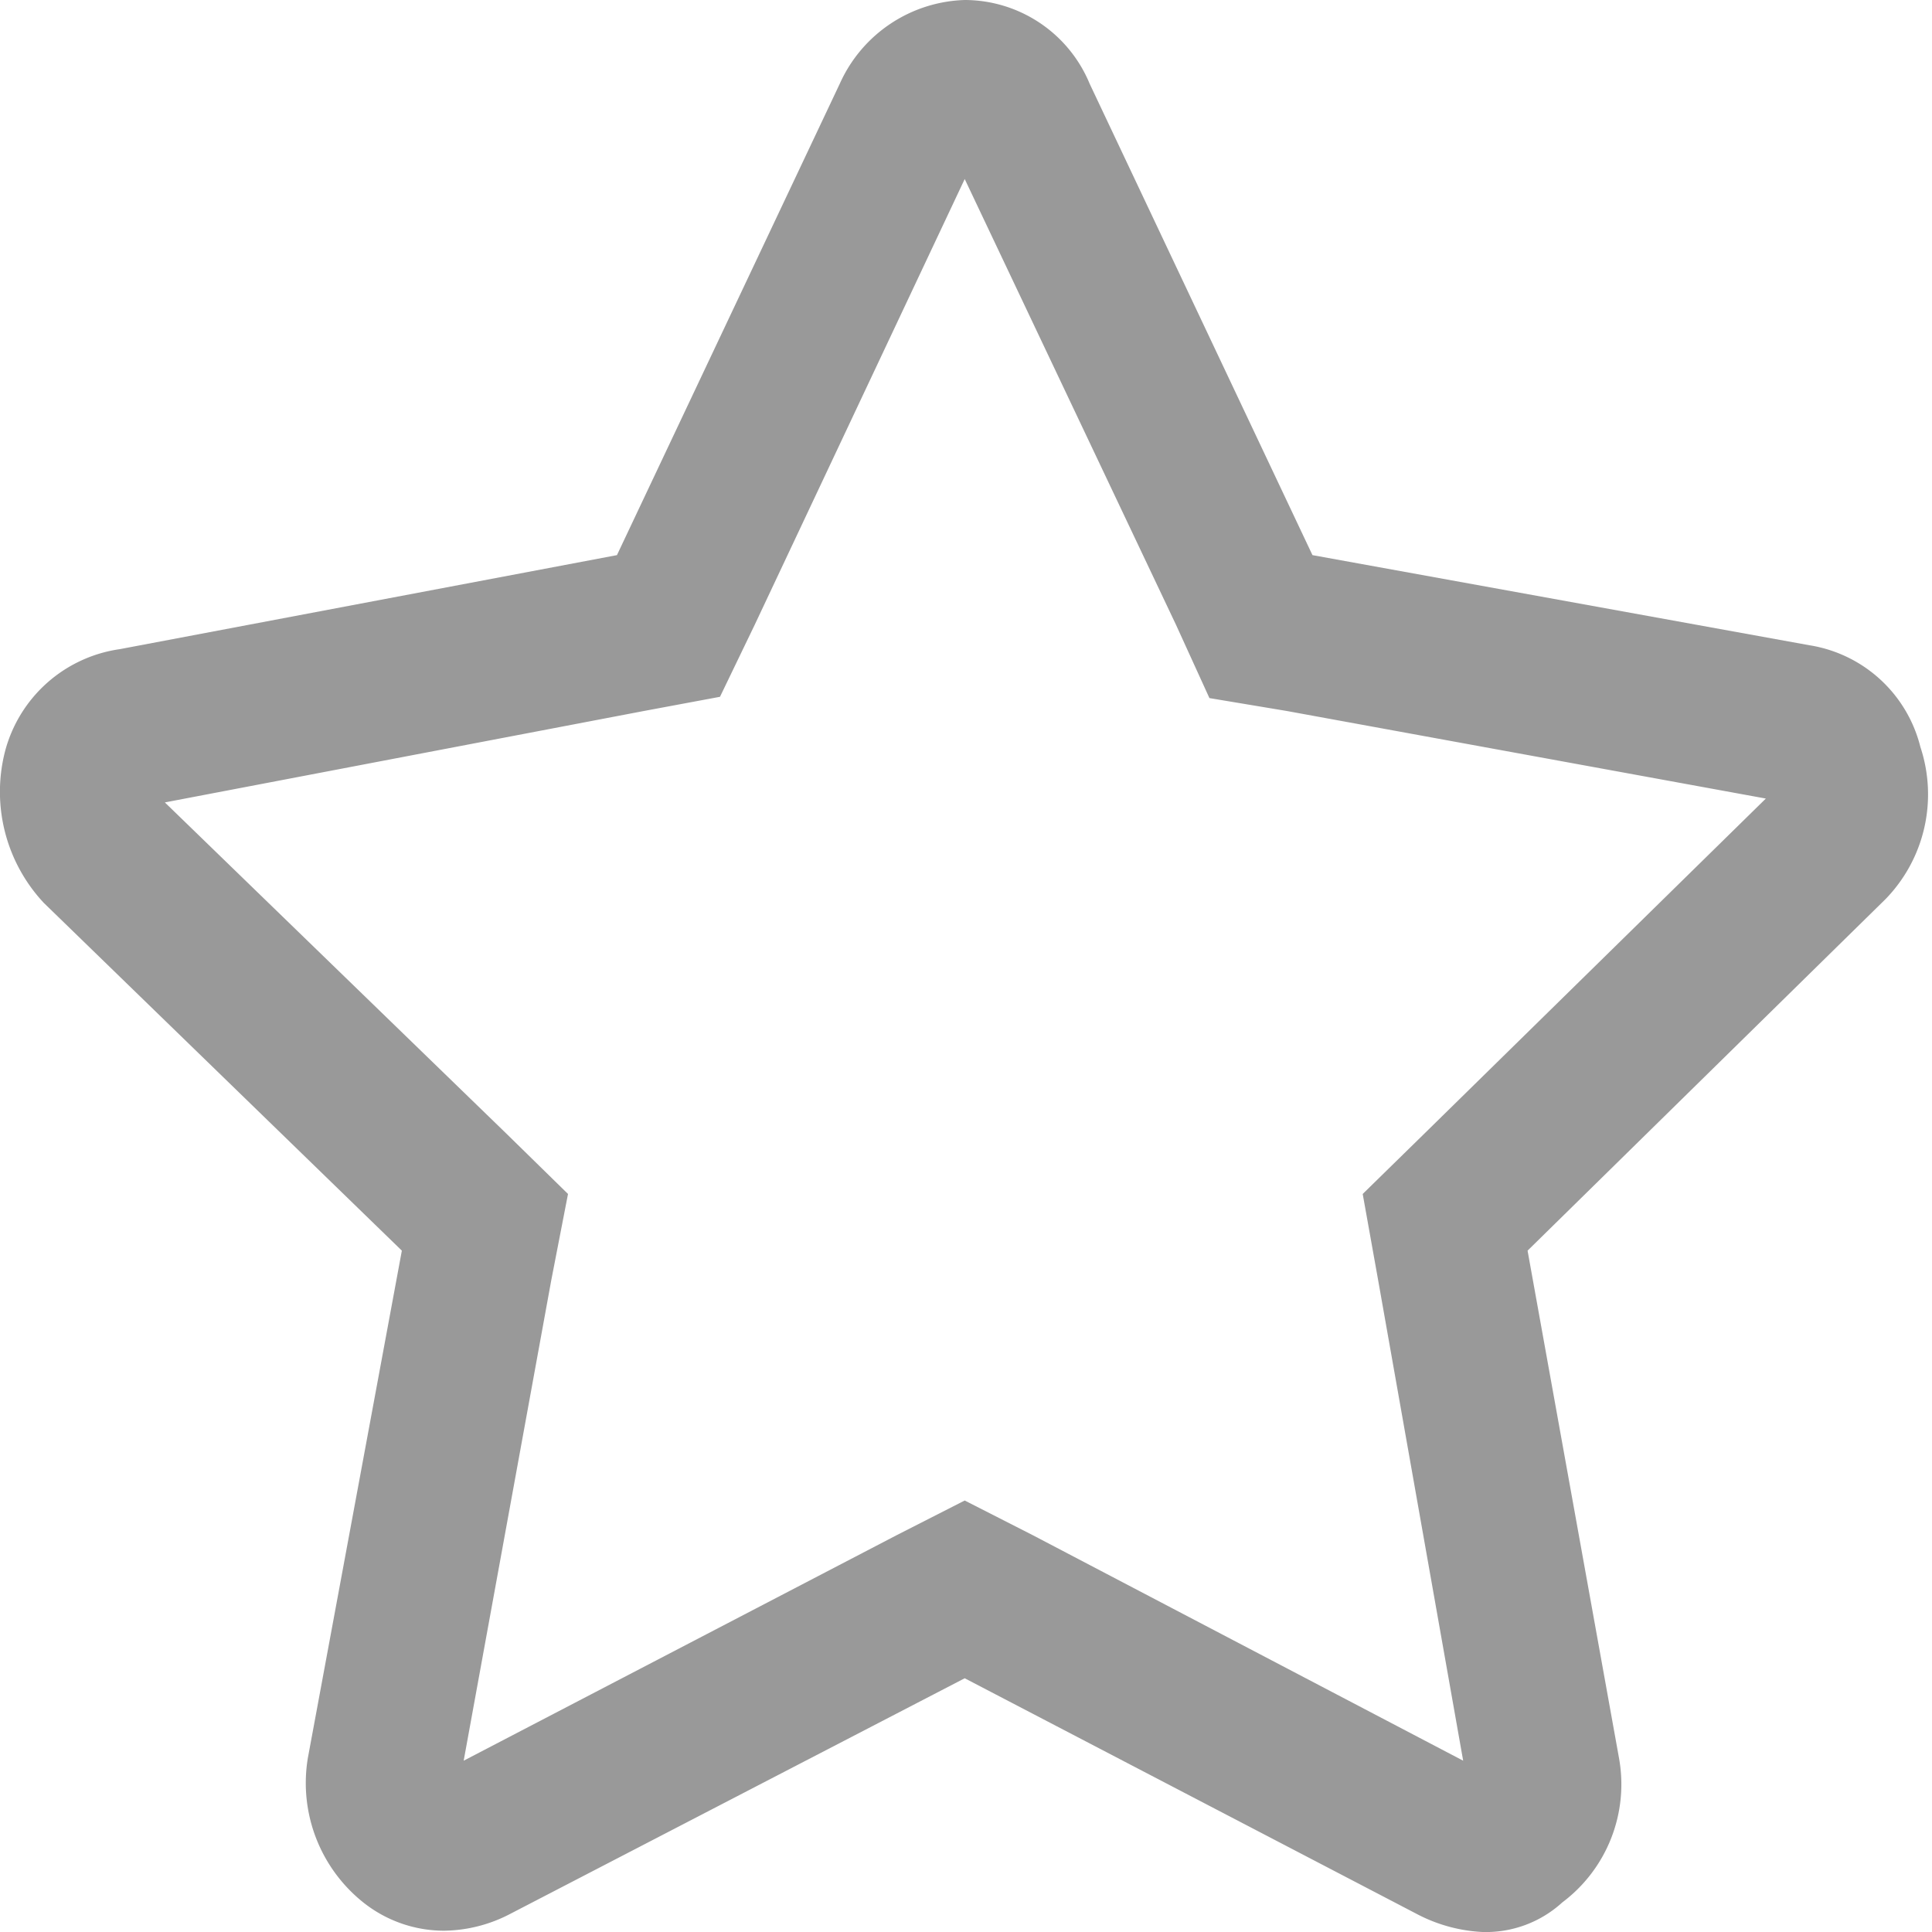 <svg xmlns="http://www.w3.org/2000/svg" width="15" height="15" viewBox="0 0 15 15">
  <defs>
    <style>
      .cls-1 {
        fill: #999;
        fill-rule: evenodd;
      }
    </style>
  </defs>
  <path id="收藏" class="cls-1" d="M5439.36,1422.67l-0.66-3.73-0.12-.67,0.47-.46,2.66-2.61-3.72-.68-0.6-.1-0.26-.57-1.64-3.46-1.63,3.46-0.27.56-0.59.11-3.72.71,2.65,2.57,0.48,0.47-0.13.67-0.68,3.73,3.36-1.75,0.53-.27,0.53,0.27,3.34,1.75m0.15,1.33a1.222,1.222,0,0,1-.51-0.14l-3.51-1.83-3.53,1.83a1.135,1.135,0,0,1-.51.13,1.008,1.008,0,0,1-.63-0.22,1.186,1.186,0,0,1-.43-1.12l0.73-3.94-2.78-2.7a1.263,1.263,0,0,1-.3-1.18,1.079,1.079,0,0,1,.89-0.79l3.86-.73,1.73-3.66a1.1,1.1,0,0,1,.97-0.65,1.052,1.052,0,0,1,.97.65l1.73,3.66,3.86,0.7a1.059,1.059,0,0,1,.86.79,1.167,1.167,0,0,1-.27,1.18l-2.78,2.73,0.71,3.94a1.146,1.146,0,0,1-.44,1.12,0.879,0.879,0,0,1-.62.23h0Z" transform="translate(-5428 -1409)"/>
</svg>
